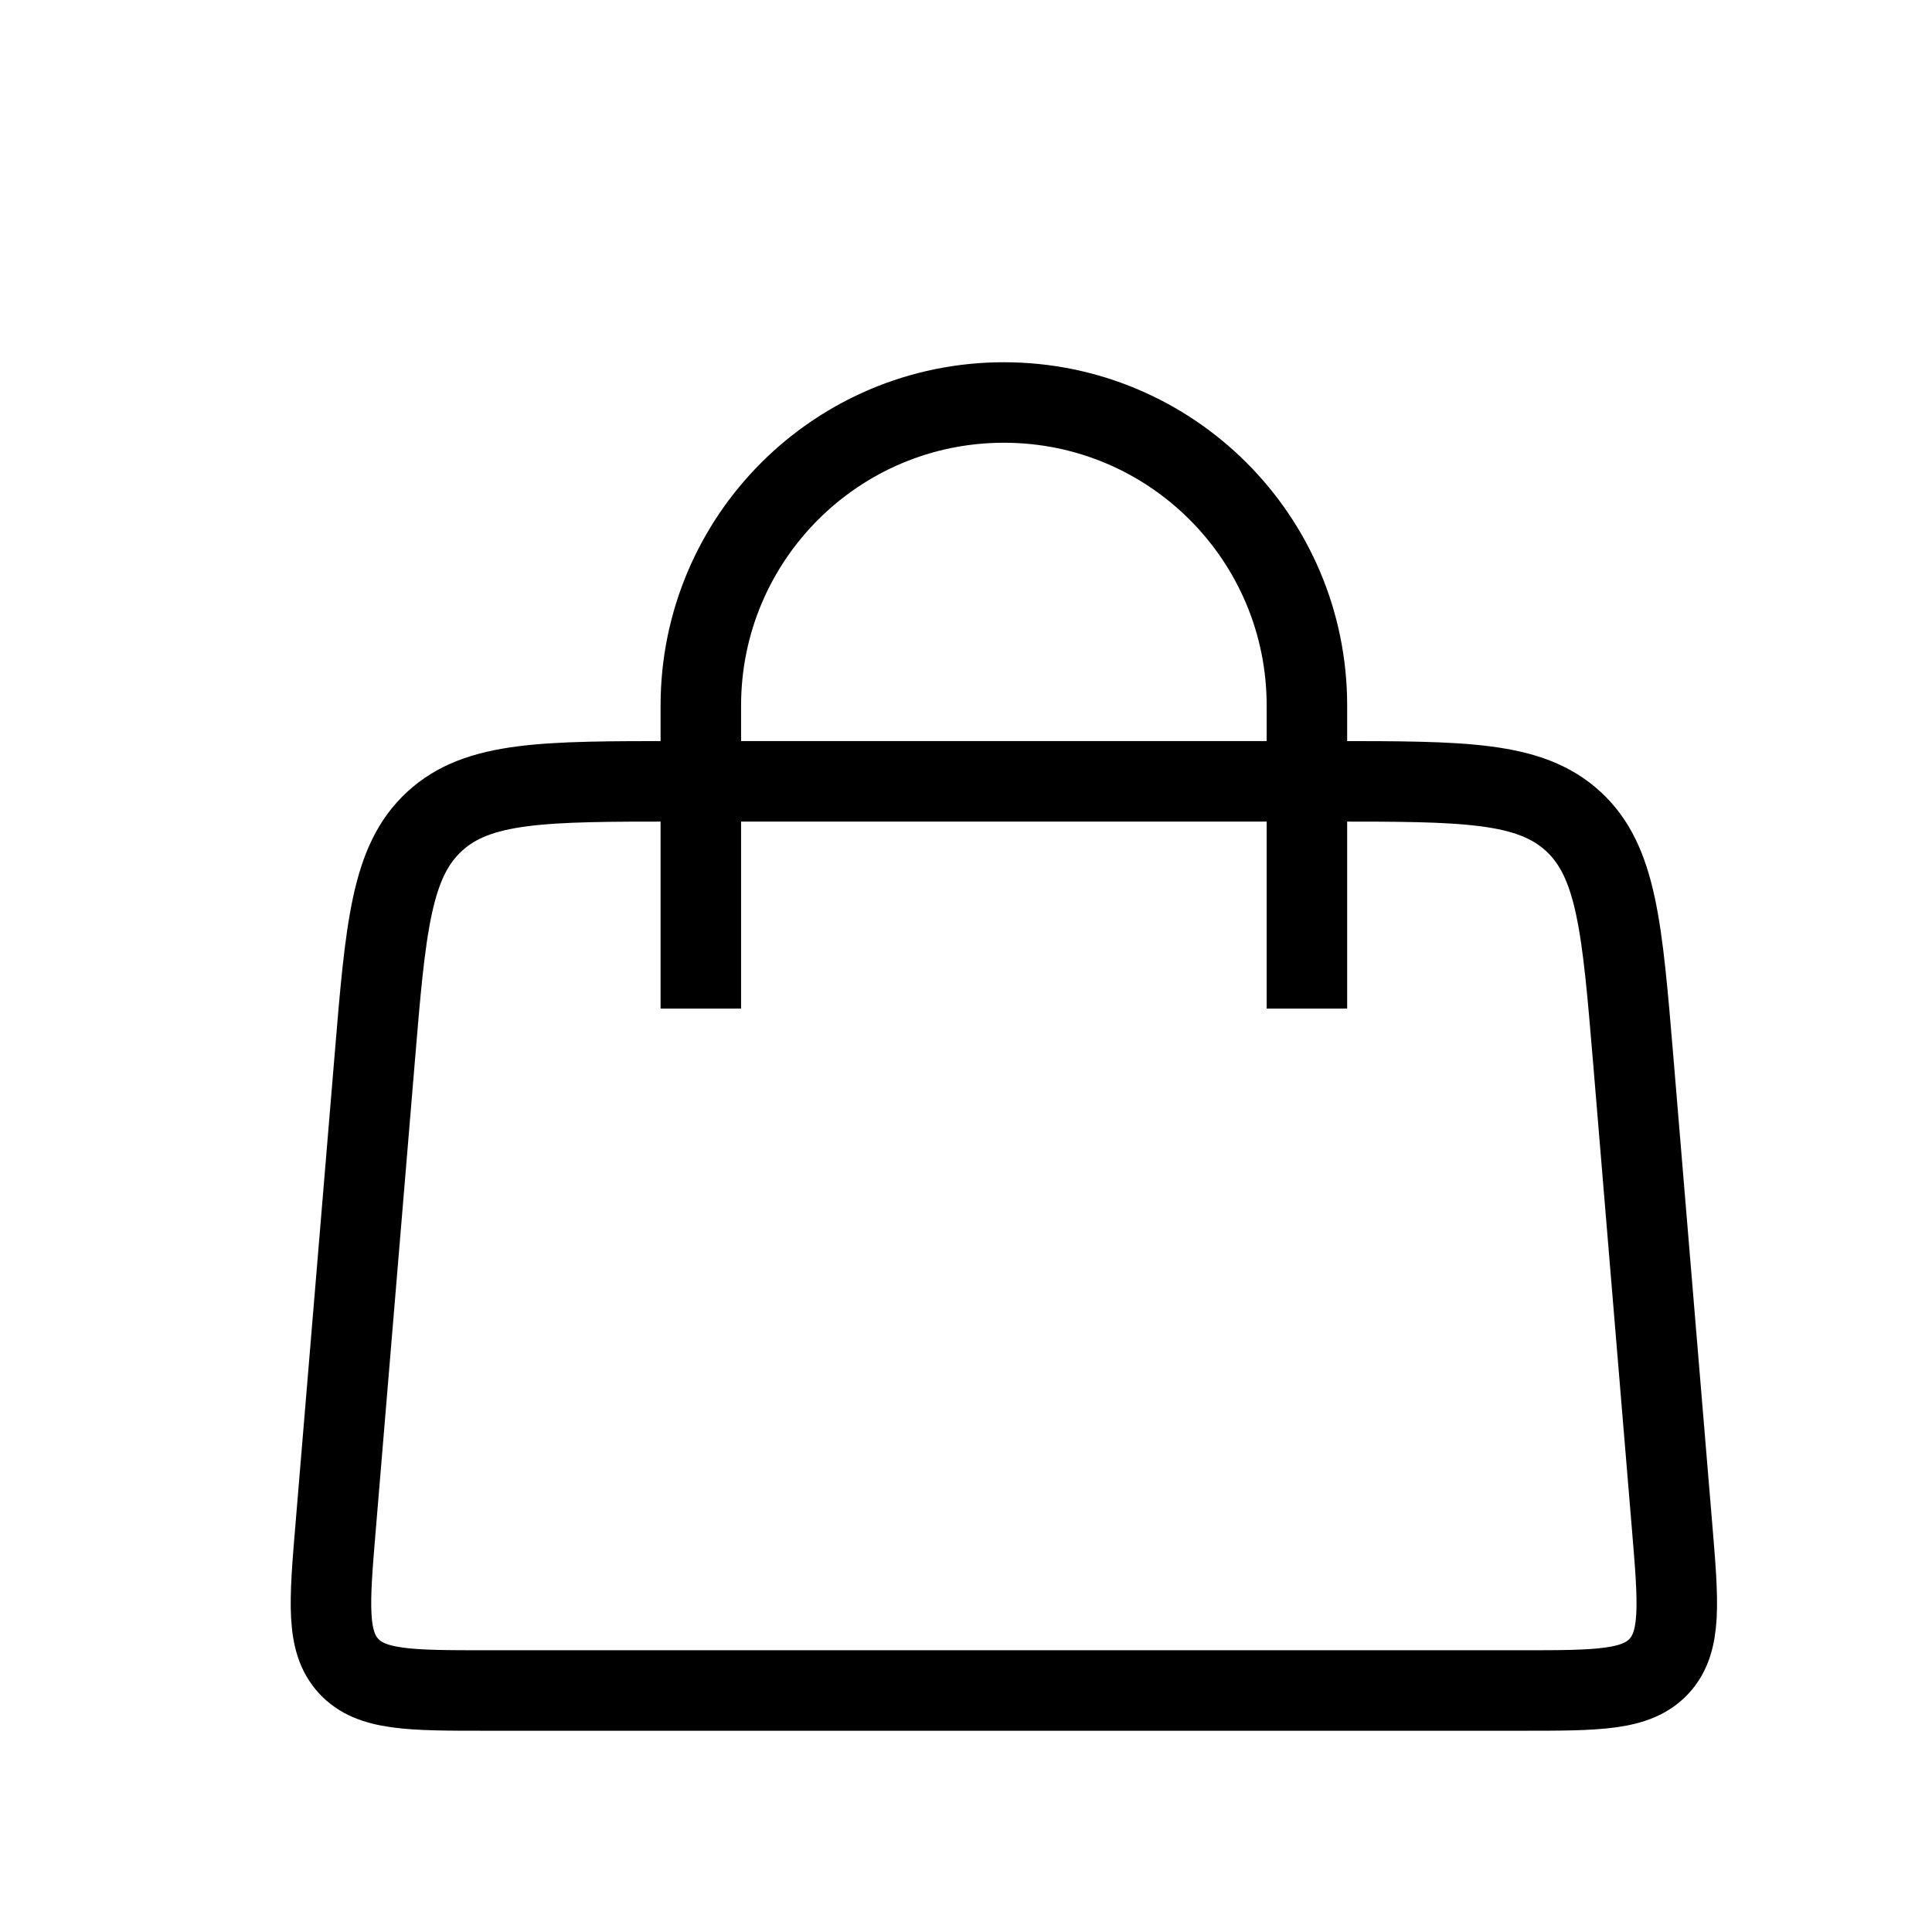   <svg
          fill="none"
          height="24"
          viewBox="0 0 24 24"
          width="24"
          xmlns="http://www.w3.org/2000/svg"
        >
          <path
            d="M8.706 12.529L8.706 8.765C8.706 6.686 10.391 5 12.471 5V5C14.55 5 16.235 6.686 16.235 8.765L16.235 12.529"
            stroke="black"
            strokeLinecap="round"
            strokeWidth="1.8"
          ></path>
          <path
            d="M4.654 13.158C4.79 11.519 4.858 10.7 5.399 10.203C5.939 9.706 6.761 9.706 8.405 9.706H16.536C18.18 9.706 19.002 9.706 19.543 10.203C20.083 10.7 20.151 11.519 20.288 13.158L20.771 18.961C20.851 19.915 20.89 20.392 20.611 20.696C20.331 21 19.853 21 18.895 21H6.046C5.089 21 4.61 21 4.33 20.696C4.051 20.392 4.09 19.915 4.17 18.961L4.654 13.158Z"
            stroke="black"
            strokeWidth="1.8"
          ></path>
        </svg>